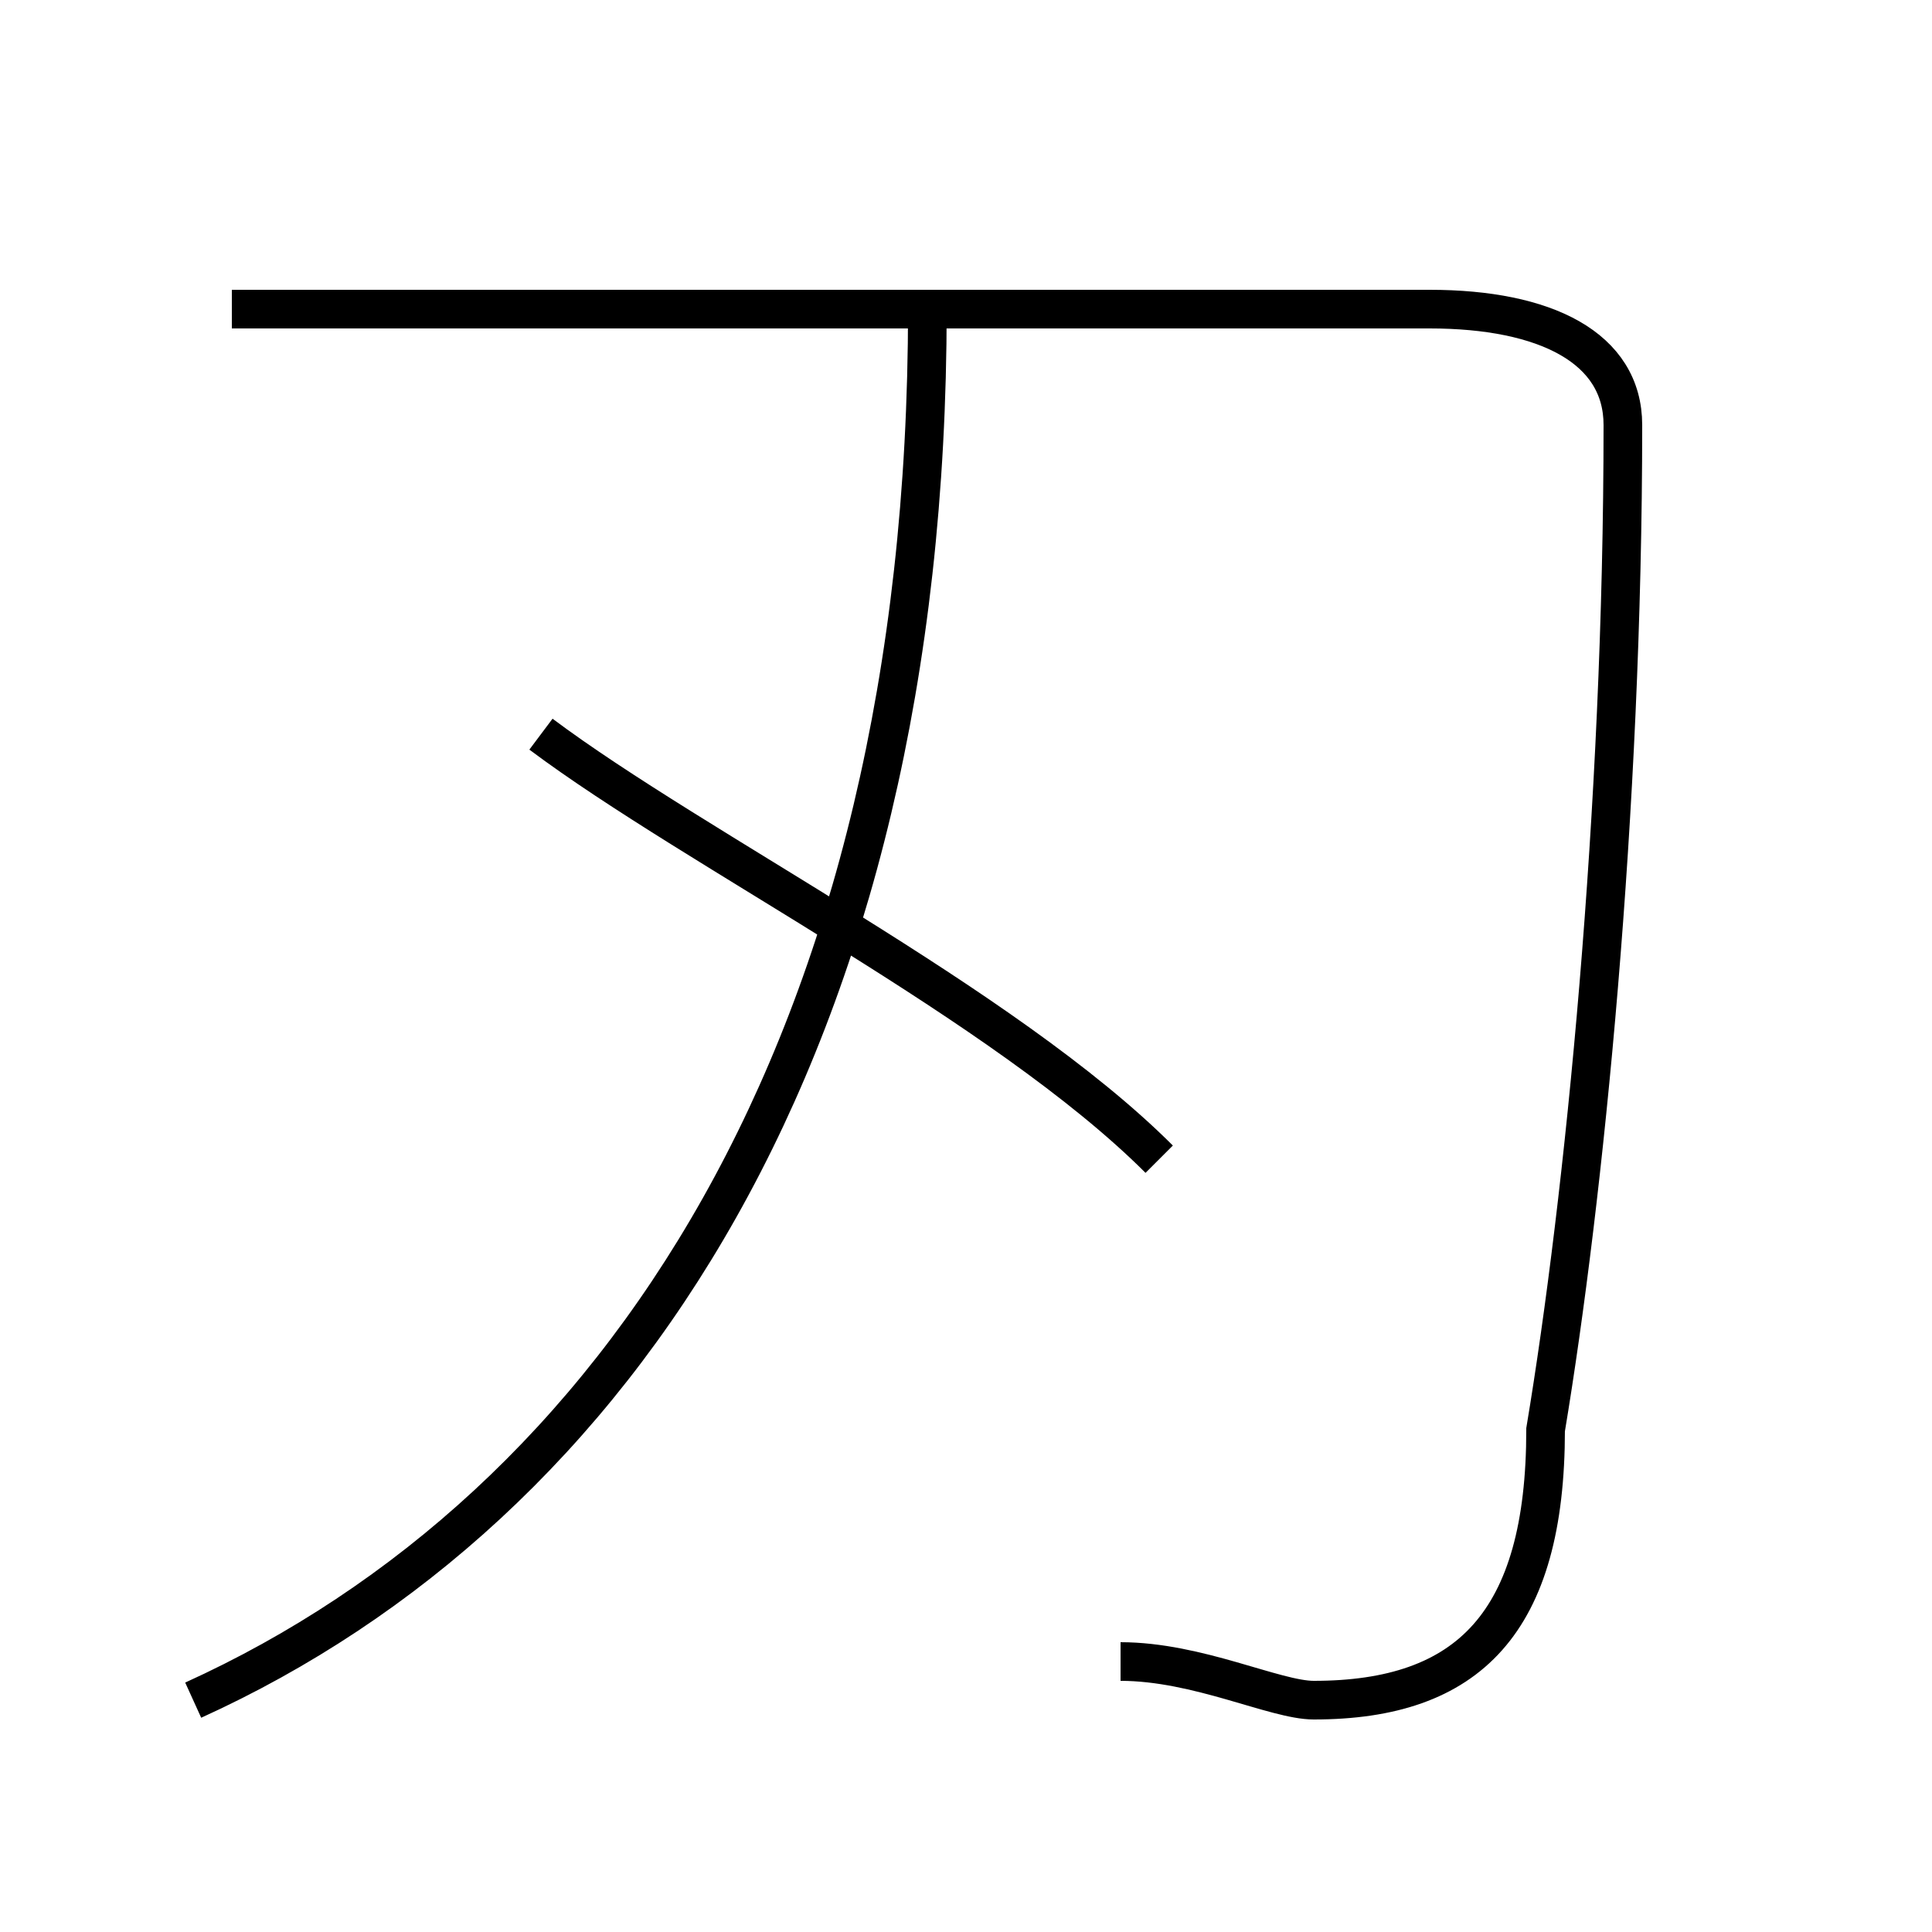 <?xml version='1.0' encoding='utf8'?>
<svg viewBox="0.0 -6.0 50.0 50.0" version="1.1" xmlns="http://www.w3.org/2000/svg">
<rect x="0.0" y="-6.0" width="50.0" height="50.0" fill="#808080" stroke="none"/>
<rect x="-1000" y="-1000" width="2000" height="2000" stroke="white" fill="white"/>
<g style="fill:white;stroke:#000000;  stroke-width:1">
<path d="M 29 -1 C 31 -1 33 0 34 0 C 38 0 40 -2 40 -7 C 41 -13 42 -23 42 -33 C 42 -35 40 -36 37 -36 L 6 -36 M 5 0 C 16 -5 24 -17 24 -36 M 30 -14 C 26 -18 18 -22 14 -25" transform="translate(0.0 38.0)" />
</g>
</svg>